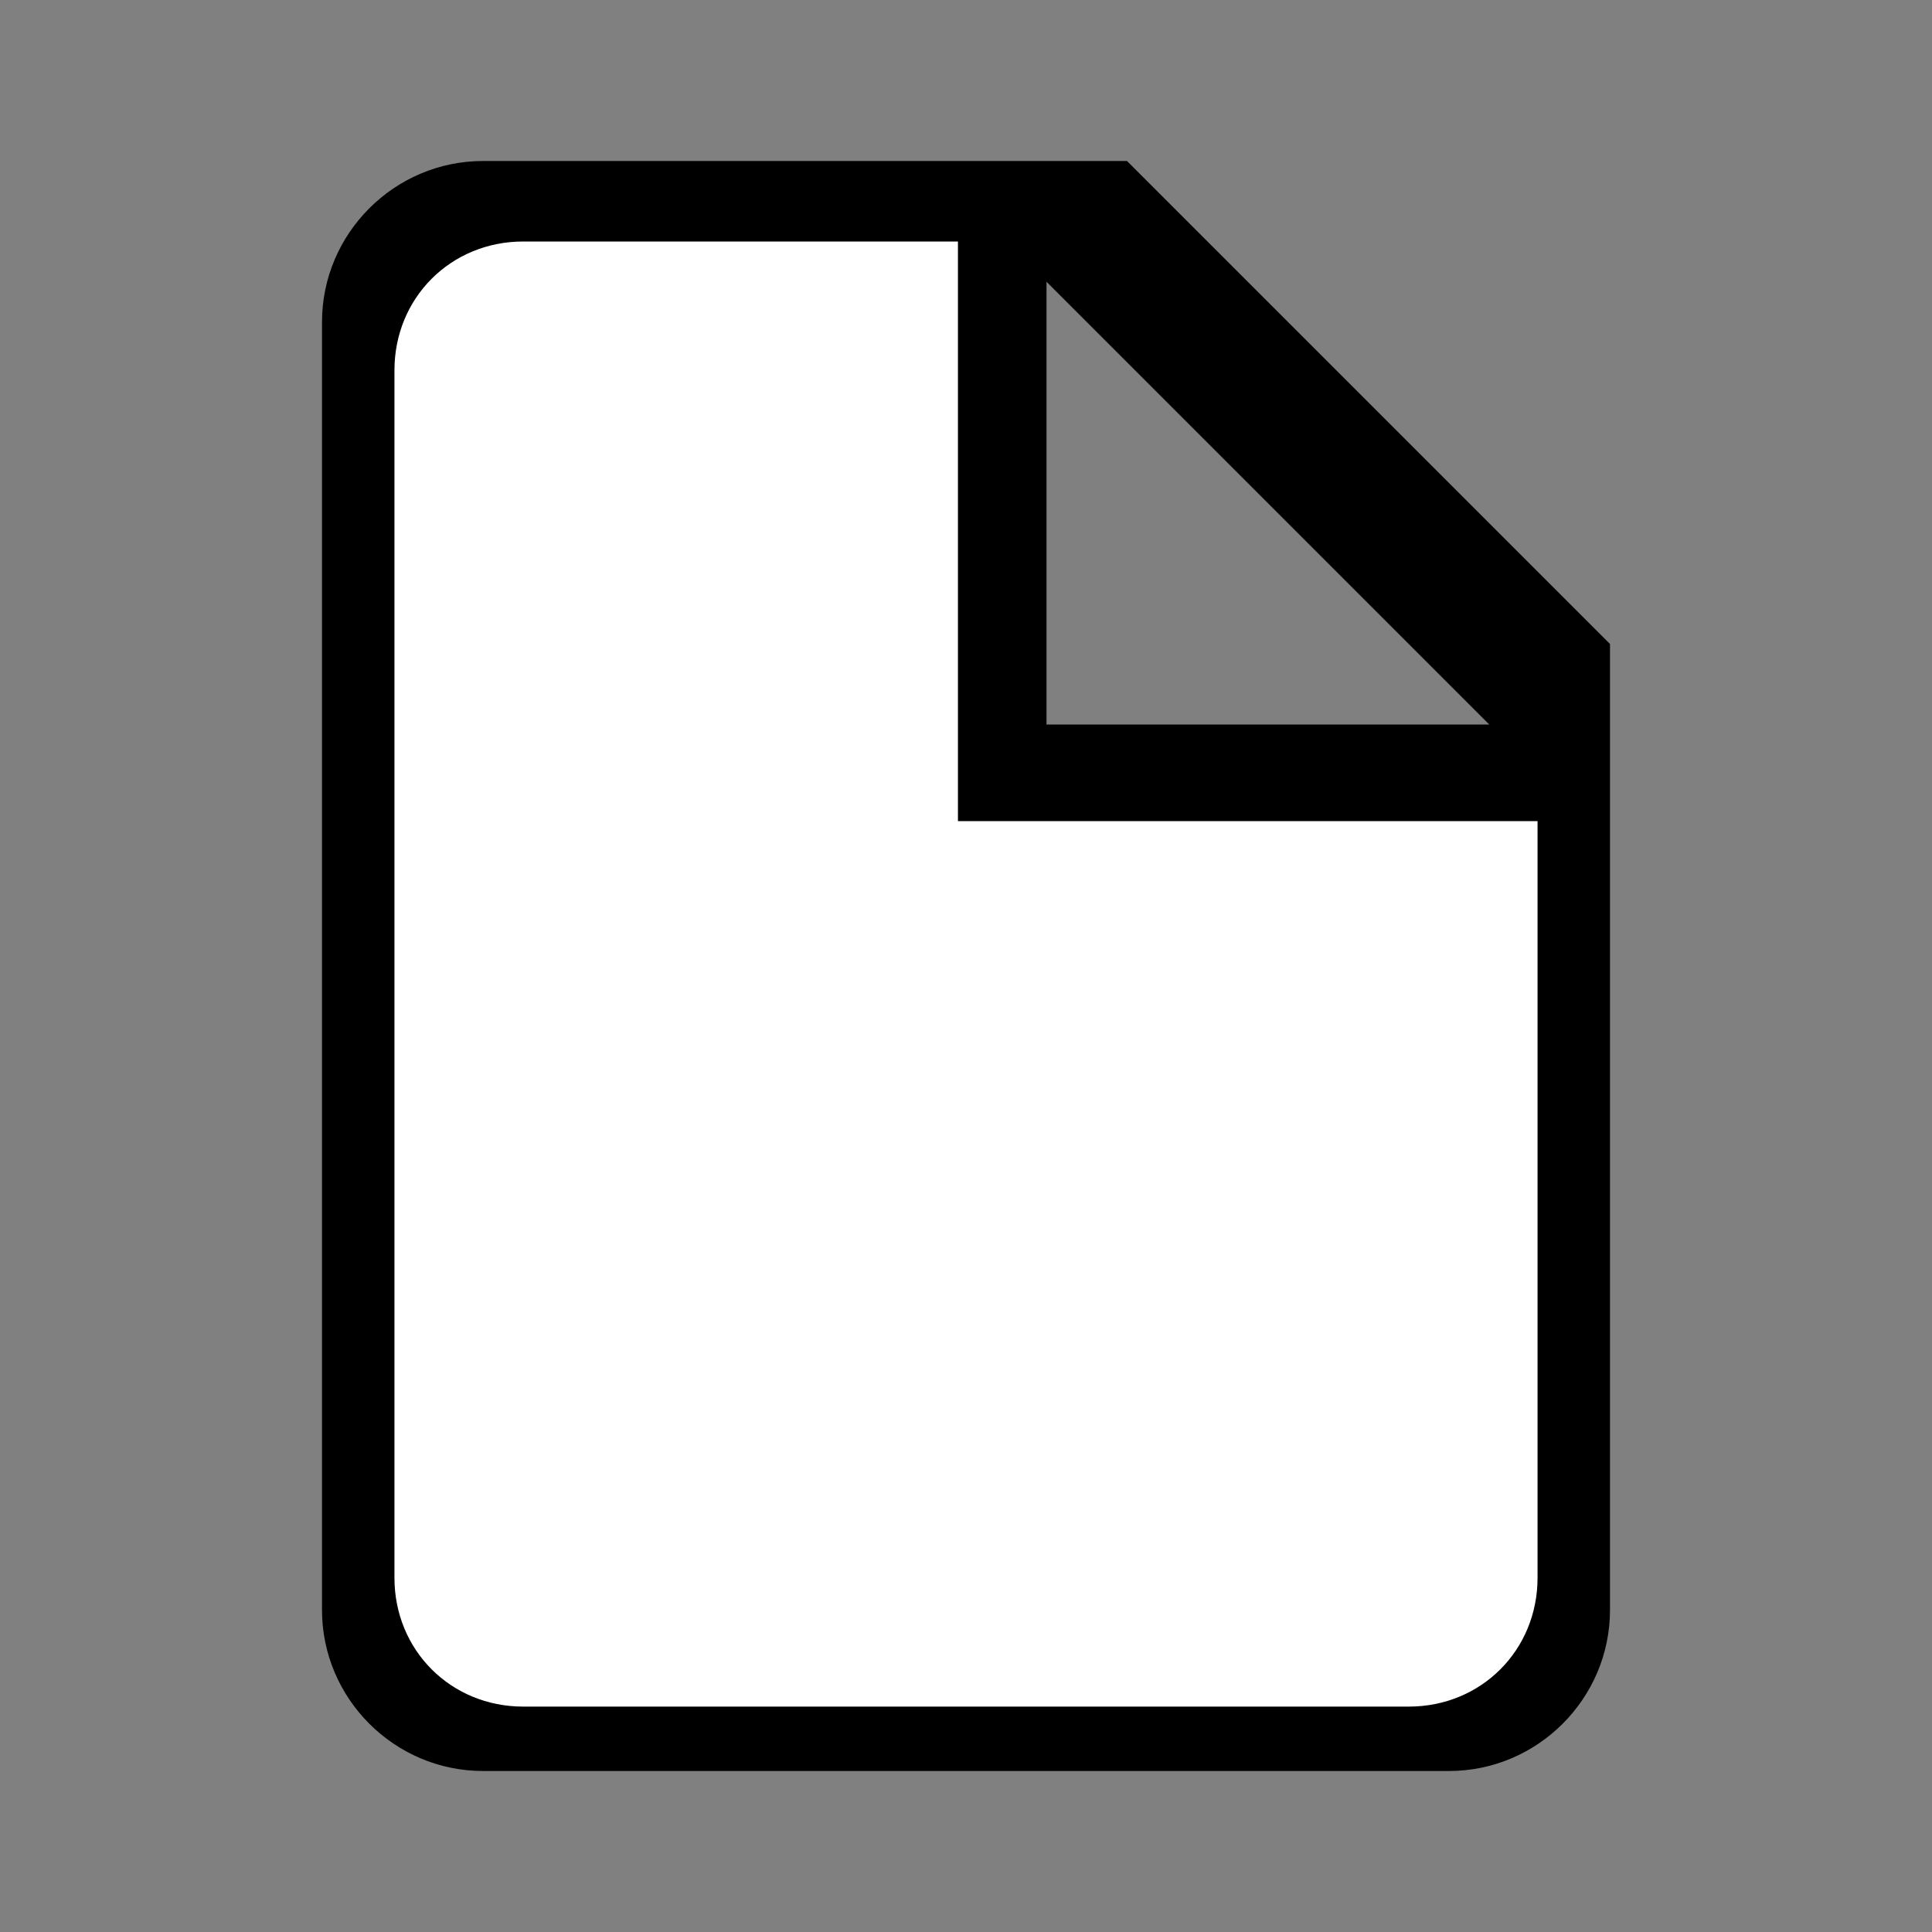 <svg version="1.1" xmlns="http://www.w3.org/2000/svg" xmlns:xlink="http://www.w3.org/1999/xlink" x="0px" y="0px" viewBox="0 0 24 24" style="enable-background:new 0 0 24 24;" xml:space="preserve">
<rect x="0" y="0" width="24" height="24" fill="#808080" stroke="none"/>
<style type="text/css">
	.st0{fill:none;}
	.st1{fill:#FFFFFF;}
</style>
<g><path d="M6,2C4.9,2,4,2.9,4,4l0,16c0,1.1,0.9,2,2,2h12c1.1,0,2-0.9,2-2V8l-6-6H6z M13,9V3.5L18.5,9H13z"/><path class="st0" d="M0,0h24v24H0V0z"/></g>
<g><path class="st0" d="M0,0h24v24H0V0z"/><path class="st1" d="M11.9,3H6.5C5.6,3,4.9,3.7,4.9,4.6l0,15c0,0.9,0.7,1.6,1.6,1.6h11c0.9,0,1.6-0.7,1.6-1.6v-9.4h-7.2V3z"/></g>
</svg>
